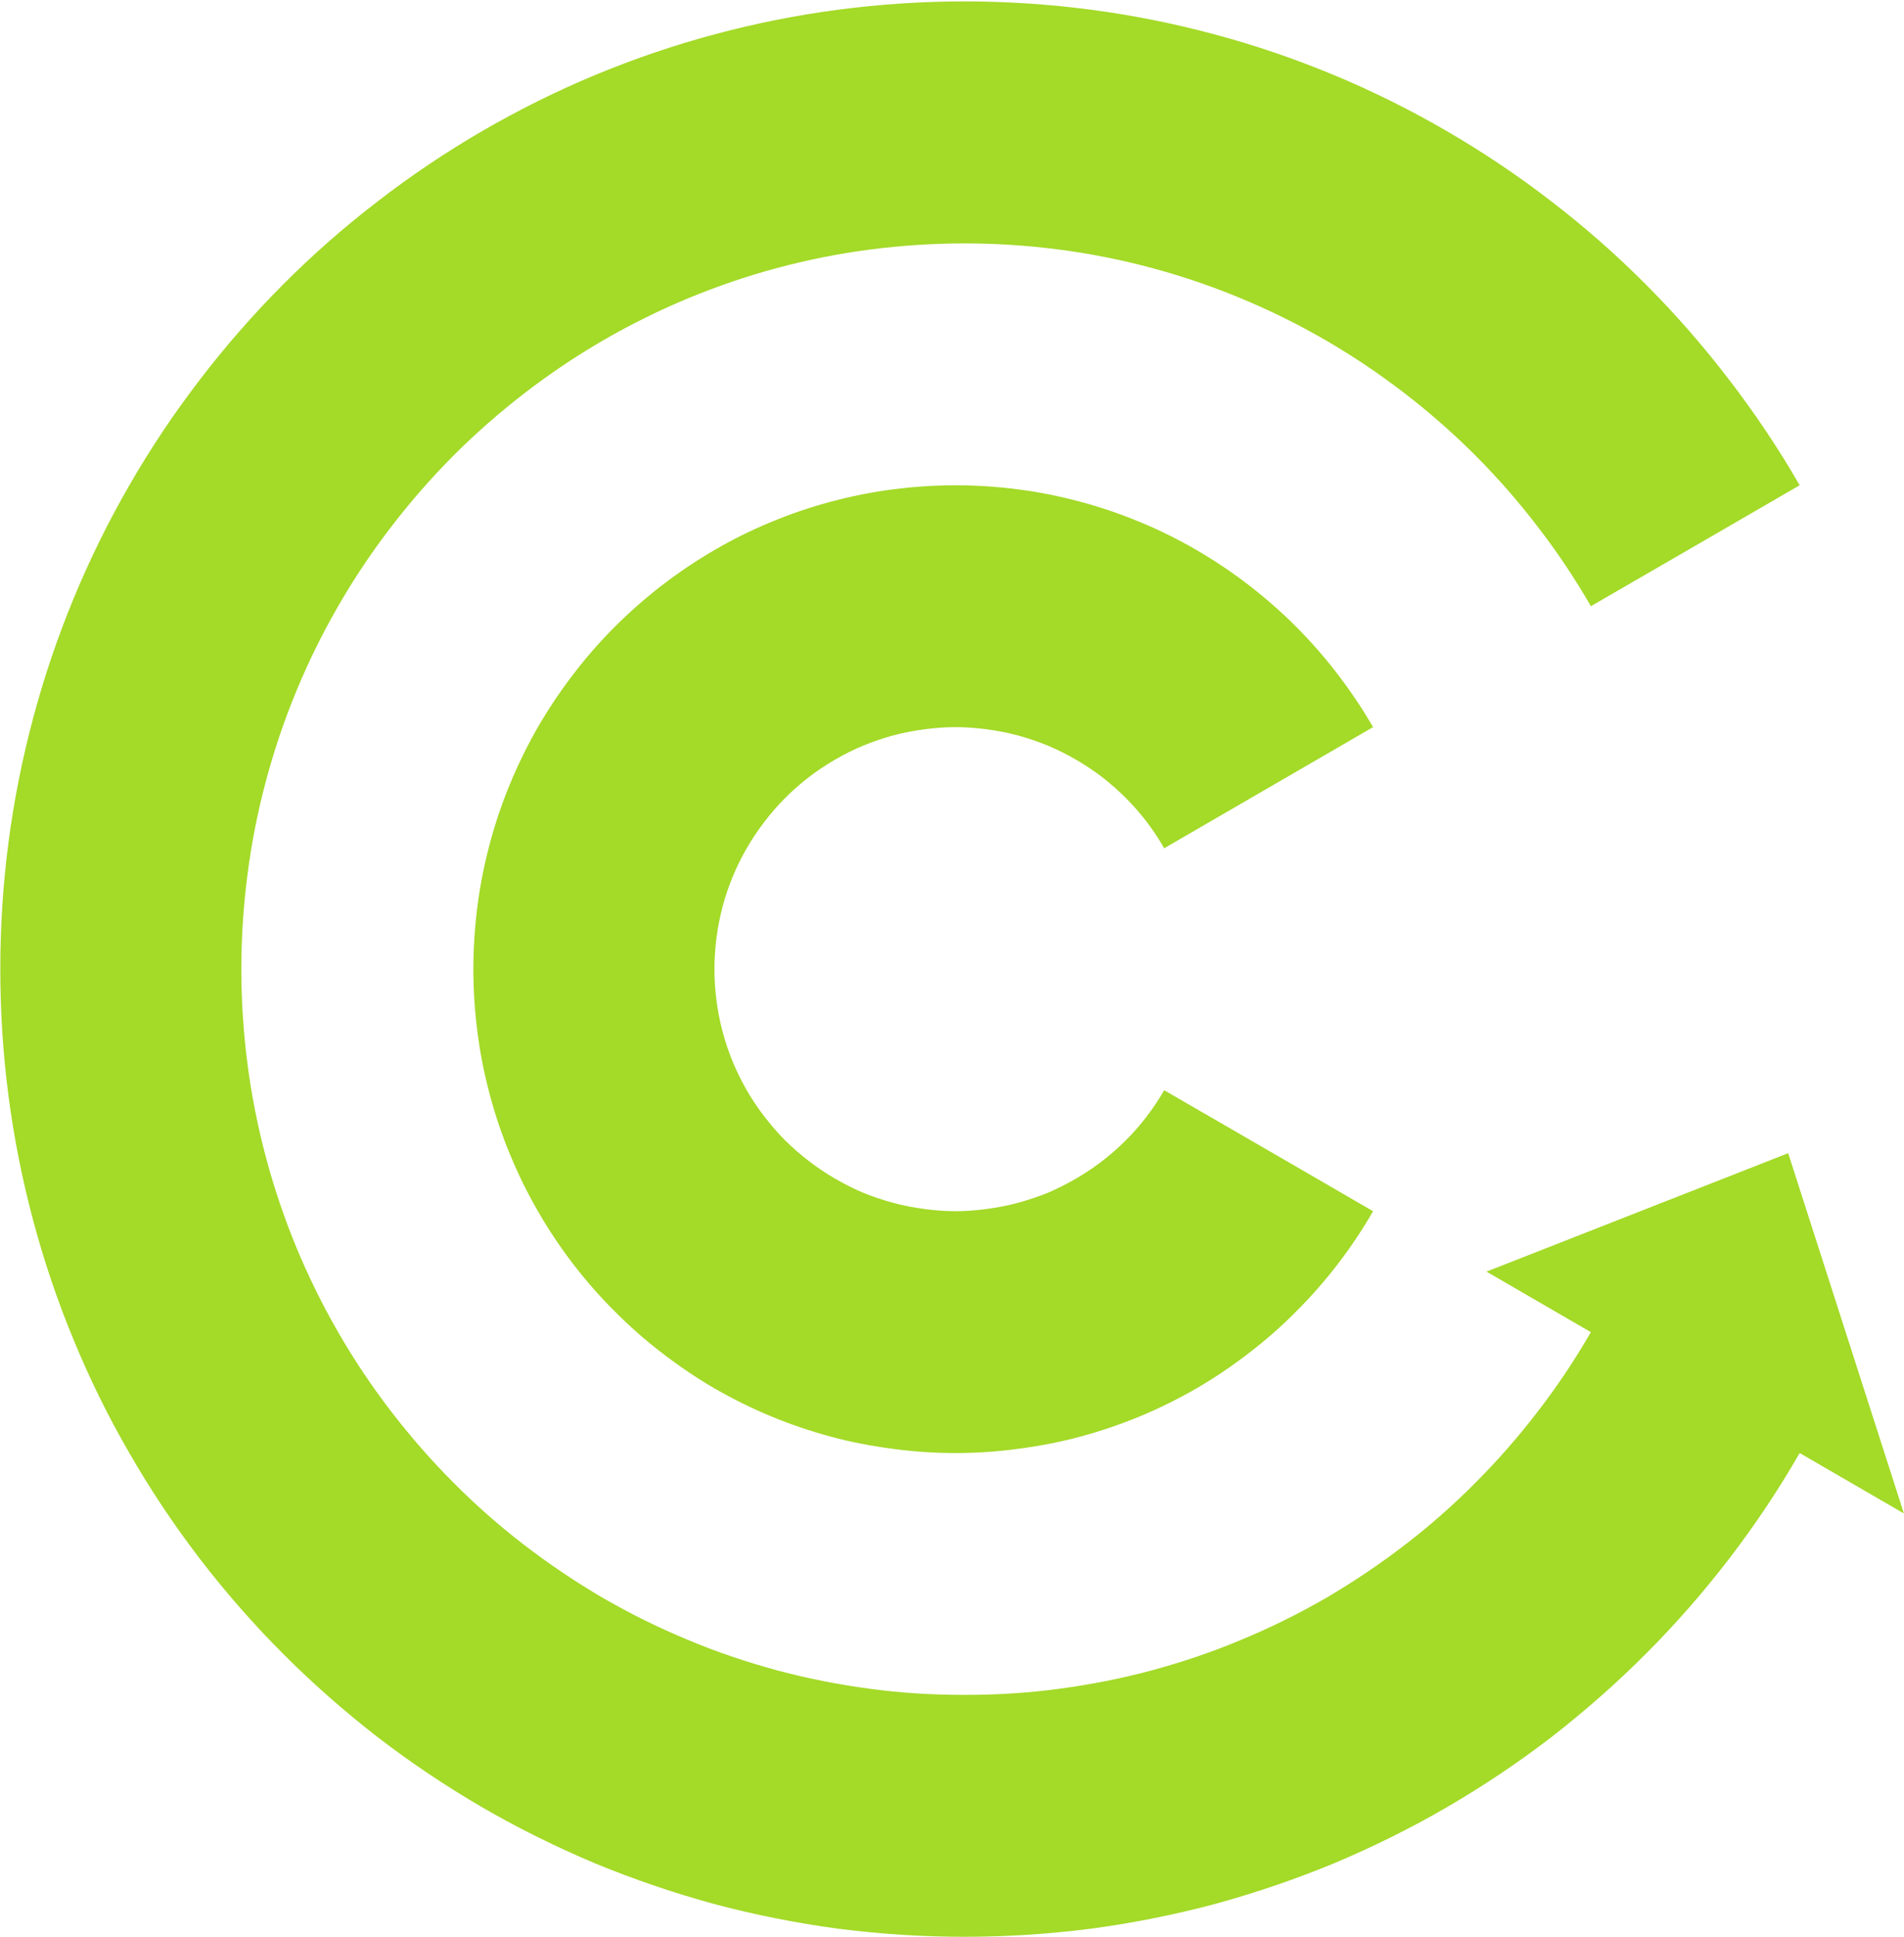 <?xml version="1.0" encoding="UTF-8" standalone="no"?>
<svg width="777px" height="790px" viewBox="0 0 777 790" version="1.1" xmlns="http://www.w3.org/2000/svg" xmlns:xlink="http://www.w3.org/1999/xlink" xmlns:sketch="http://www.bohemiancoding.com/sketch/ns">
    <!-- Generator: Sketch 3.4.4 (17249) - http://www.bohemiancoding.com/sketch -->
    <title>logo-sign</title>
    <desc>Created with Sketch.</desc>
    <defs></defs>
    <g id="Page-1" stroke="none" stroke-width="1" fill="none" fill-rule="evenodd" sketch:type="MSPage">
        <g id="Desktop-HD" sketch:type="MSArtboardGroup" transform="translate(-532, -2955)" fill="#A4DA28">
            <g id="Work" sketch:type="MSLayerGroup" transform="translate(-34, 1463)">
                <g id="Rectangle-12-+-Just-keep-swimming" transform="translate(0, 1438)" sketch:type="MSShapeGroup">
                    <g id="Rectangle-12-+-Group">
                        <g id="logo-sign" transform="translate(566, 54)">
                            <path d="M633.147,708.495 C646.766,697.907 659.711,686.562 671.83,674.373 C683.973,662.233 695.282,649.263 705.748,635.634 C716.215,621.965 725.799,607.684 734.421,592.655 L776.962,617.306 L729.737,470.355 L606.624,518.66 L649.22,543.36 C642.748,554.559 635.578,565.292 627.718,575.51 C619.866,585.72 611.38,595.503 602.285,604.586 C593.182,613.791 583.485,622.319 573.251,630.179 C563.049,637.992 552.358,645.2 541.177,651.741 C530.085,658.13 518.528,663.898 506.561,668.822 C494.731,673.826 482.532,677.897 469.98,681.317 C457.669,684.615 445.028,687.11 432.124,688.823 C419.515,690.545 406.675,691.301 393.61,691.301 C380.544,691.301 367.688,690.545 355.087,688.823 C342.167,687.11 329.534,684.615 317.199,681.317 C304.655,677.897 292.472,673.826 280.626,668.822 C268.675,663.898 257.126,658.13 246.01,651.741 C234.845,645.2 224.138,637.992 213.952,630.179 C203.718,622.319 194.029,613.791 184.918,604.586 C175.831,595.503 167.329,585.72 159.477,575.51 C151.625,565.292 144.447,554.559 137.999,543.36 C131.558,532.185 125.848,520.615 120.883,508.627 C115.991,496.736 111.828,484.507 108.5,471.948 C105.195,459.533 102.653,446.902 101,433.973 C99.348,421.253 98.49,408.404 98.49,395.322 C98.49,382.2 99.348,369.286 101,356.687 C102.653,343.734 105.195,331.046 108.5,318.64 C111.828,306.105 115.991,293.835 120.883,281.984 C125.848,270.004 131.542,258.403 137.999,247.252 C144.447,236.036 151.625,225.287 159.477,215.11 C167.329,204.819 175.831,195.108 184.918,185.961 C194.029,176.845 203.718,168.325 213.952,160.44 C224.138,152.596 234.837,145.379 246.01,138.894 C257.126,132.442 268.675,126.729 280.626,121.741 C292.472,116.825 304.655,112.658 317.199,109.287 C329.534,105.996 342.167,103.438 355.087,101.78 C367.688,100.147 380.544,99.278 393.61,99.278 C406.675,99.278 419.515,100.147 432.124,101.78 C445.028,103.438 457.669,105.996 469.996,109.287 C482.532,112.658 494.731,116.825 506.561,121.741 C518.528,126.729 530.085,132.442 541.177,138.894 C552.358,145.379 563.049,152.596 573.251,160.44 C583.485,168.325 593.182,176.845 602.285,185.961 C611.38,195.108 619.882,204.819 627.726,215.11 C635.578,225.287 642.764,236.036 649.22,247.252 L691.817,222.608 L734.421,197.924 C725.799,182.944 716.191,168.631 705.748,155.034 C695.282,141.34 683.973,128.379 671.83,116.19 C659.711,104.017 646.766,92.632 633.147,82.181 C619.553,71.674 605.26,62.075 590.35,53.434 C575.569,44.842 560.162,37.182 544.217,30.553 C528.433,24.004 512.183,18.436 495.461,13.979 C479.051,9.57 462.184,6.183 444.972,3.93 C428.153,1.734 411.006,0.575 393.61,0.575 C376.189,0.575 359.05,1.734 342.239,3.93 C325.019,6.183 308.168,9.57 291.726,13.979 C275.02,18.436 258.746,24.004 242.978,30.553 C227.041,37.182 211.634,44.842 196.828,53.434 C181.927,62.075 167.65,71.674 154.072,82.181 C140.429,92.632 127.492,104.017 115.365,116.19 C103.23,128.379 91.905,141.34 81.431,155.034 C70.988,168.631 61.412,182.944 52.79,197.924 C44.208,212.776 36.596,228.248 29.996,244.218 C23.459,260.036 17.925,276.36 13.466,293.111 C9.07,309.613 5.686,326.516 3.44,343.774 C1.242,360.654 0.12,377.799 0.12,395.322 C0.12,412.708 1.242,429.974 3.44,446.797 C5.686,464.111 9.07,481.055 13.466,497.516 C17.925,514.251 23.443,530.608 29.996,546.377 C36.596,562.404 44.208,577.899 52.79,592.655 C61.412,607.684 70.988,621.965 81.431,635.634 C91.905,649.263 103.23,662.233 115.365,674.373 C127.492,686.562 140.429,697.907 154.064,708.495 C167.65,718.954 181.927,728.512 196.828,737.185 C211.634,745.754 227.041,753.373 242.978,760.083 C258.746,766.559 275.02,772.127 291.726,776.681 C308.168,781.017 325.019,784.404 342.239,786.697 C359.05,788.829 376.189,789.972 393.61,789.972 C411.006,789.972 428.153,788.829 444.972,786.697 C462.184,784.404 479.051,781.017 495.461,776.681 C512.183,772.127 528.433,766.559 544.217,760.083 C560.162,753.373 575.569,745.754 590.35,737.185 C605.26,728.512 619.553,718.954 633.147,708.495" id="Fill-1"></path>
                            <path d="M294.891,369.743 C296.014,365.535 297.385,361.48 299.038,357.513 C300.674,353.547 302.599,349.685 304.732,345.968 C306.906,342.227 309.272,338.655 311.91,335.243 C314.525,331.832 317.332,328.541 320.364,325.532 C323.404,322.475 326.636,319.667 330.061,316.996 C333.437,314.397 337.014,312.008 340.744,309.86 C344.441,307.687 348.275,305.773 352.277,304.115 C356.207,302.522 360.298,301.098 364.46,299.964 C368.567,298.877 372.793,298.049 377.084,297.478 C381.287,296.93 385.57,296.576 389.909,296.576 C394.288,296.576 398.571,296.93 402.766,297.478 C407.057,298.049 411.275,298.877 415.382,299.964 C419.576,301.098 423.635,302.522 427.589,304.115 C431.551,305.813 435.417,307.687 439.106,309.86 C442.844,312.008 446.413,314.397 449.821,316.996 C453.198,319.667 456.47,322.475 459.486,325.532 C462.534,328.557 465.349,331.832 467.964,335.243 C470.57,338.655 472.944,342.227 475.094,345.984 L517.722,321.276 L560.335,296.576 C556.036,289.15 551.24,281.974 546.002,275.167 C540.789,268.312 535.111,261.82 529.047,255.737 C522.992,249.671 516.511,243.983 509.694,238.721 C502.917,233.483 495.762,228.696 488.319,224.36 C480.909,220.055 473.201,216.226 465.237,212.951 C457.345,209.652 449.22,206.877 440.855,204.64 C432.642,202.452 424.204,200.714 415.606,199.62 C407.201,198.517 398.651,197.938 389.909,197.938 C381.231,197.938 372.649,198.517 364.228,199.62 C355.646,200.714 347.208,202.452 338.995,204.64 C330.63,206.877 322.497,209.652 314.613,212.951 C306.641,216.226 298.949,220.055 291.546,224.36 C284.087,228.696 276.957,233.483 270.164,238.721 C263.339,243.983 256.874,249.671 250.803,255.737 C244.723,261.82 239.061,268.312 233.84,275.167 C228.626,281.974 223.814,289.15 219.499,296.576 C215.232,304.067 211.422,311.766 208.118,319.756 C204.846,327.697 202.071,335.815 199.849,344.222 C197.651,352.469 195.951,360.933 194.852,369.525 C193.761,377.989 193.176,386.582 193.176,395.319 C193.176,404.017 193.761,412.625 194.852,421.033 C195.951,429.674 197.651,438.162 199.849,446.36 C202.071,454.792 204.846,462.982 208.118,470.827 C211.422,478.872 215.232,486.604 219.523,494.022 C223.814,501.513 228.626,508.673 233.84,515.488 C239.061,522.294 244.723,528.795 250.803,534.813 C256.874,540.952 263.339,546.632 270.164,551.845 C276.957,557.083 284.087,561.935 291.546,566.279 C298.949,570.527 306.641,574.373 314.613,577.664 C322.497,580.946 330.63,583.698 338.995,585.967 C347.208,588.203 355.646,589.788 364.228,590.923 C372.649,592.073 381.231,592.661 389.909,592.661 C398.651,592.661 407.201,592.073 415.606,590.923 C424.204,589.788 432.642,588.187 440.855,585.967 C449.22,583.698 457.345,580.946 465.237,577.664 C473.201,574.373 480.909,570.527 488.319,566.255 C495.762,561.935 502.917,557.083 509.694,551.845 C516.511,546.632 522.992,540.952 529.047,534.813 C535.111,528.795 540.773,522.294 546.002,515.488 C551.24,508.673 556.028,501.513 560.335,494.022 L517.722,469.33 L475.094,444.679 C472.944,448.388 470.57,451.984 467.964,455.347 C465.349,458.775 462.534,462.057 459.486,465.05 C456.47,468.075 453.198,470.939 449.821,473.546 C446.413,476.145 442.844,478.559 439.106,480.723 C435.417,482.855 431.551,484.802 427.589,486.524 C423.635,488.093 419.576,489.476 415.382,490.603 C411.275,491.721 407.057,492.518 402.766,493.105 C398.571,493.66 394.288,494.022 389.909,494.022 C385.57,494.022 381.279,493.66 377.084,493.105 C372.793,492.518 368.567,491.721 364.46,490.603 C360.298,489.476 356.207,488.093 352.277,486.524 C348.275,484.802 344.441,482.855 340.744,480.723 C337.022,478.559 333.437,476.145 330.061,473.546 C326.636,470.939 323.404,468.075 320.364,465.098 C317.332,462.057 314.525,458.775 311.91,455.347 C309.272,451.984 306.906,448.388 304.732,444.679 C302.599,440.914 300.674,437.068 299.021,433.085 C297.385,429.119 296.014,425.007 294.891,420.816 C293.8,416.713 292.974,412.497 292.397,408.168 C291.867,403.993 291.554,399.704 291.554,395.319 C291.554,390.918 291.867,386.622 292.397,382.398 C292.974,378.102 293.8,373.894 294.891,369.743" id="Fill-2"></path>
                        </g>
                    </g>
                </g>
            </g>
        </g>
    </g>
</svg>